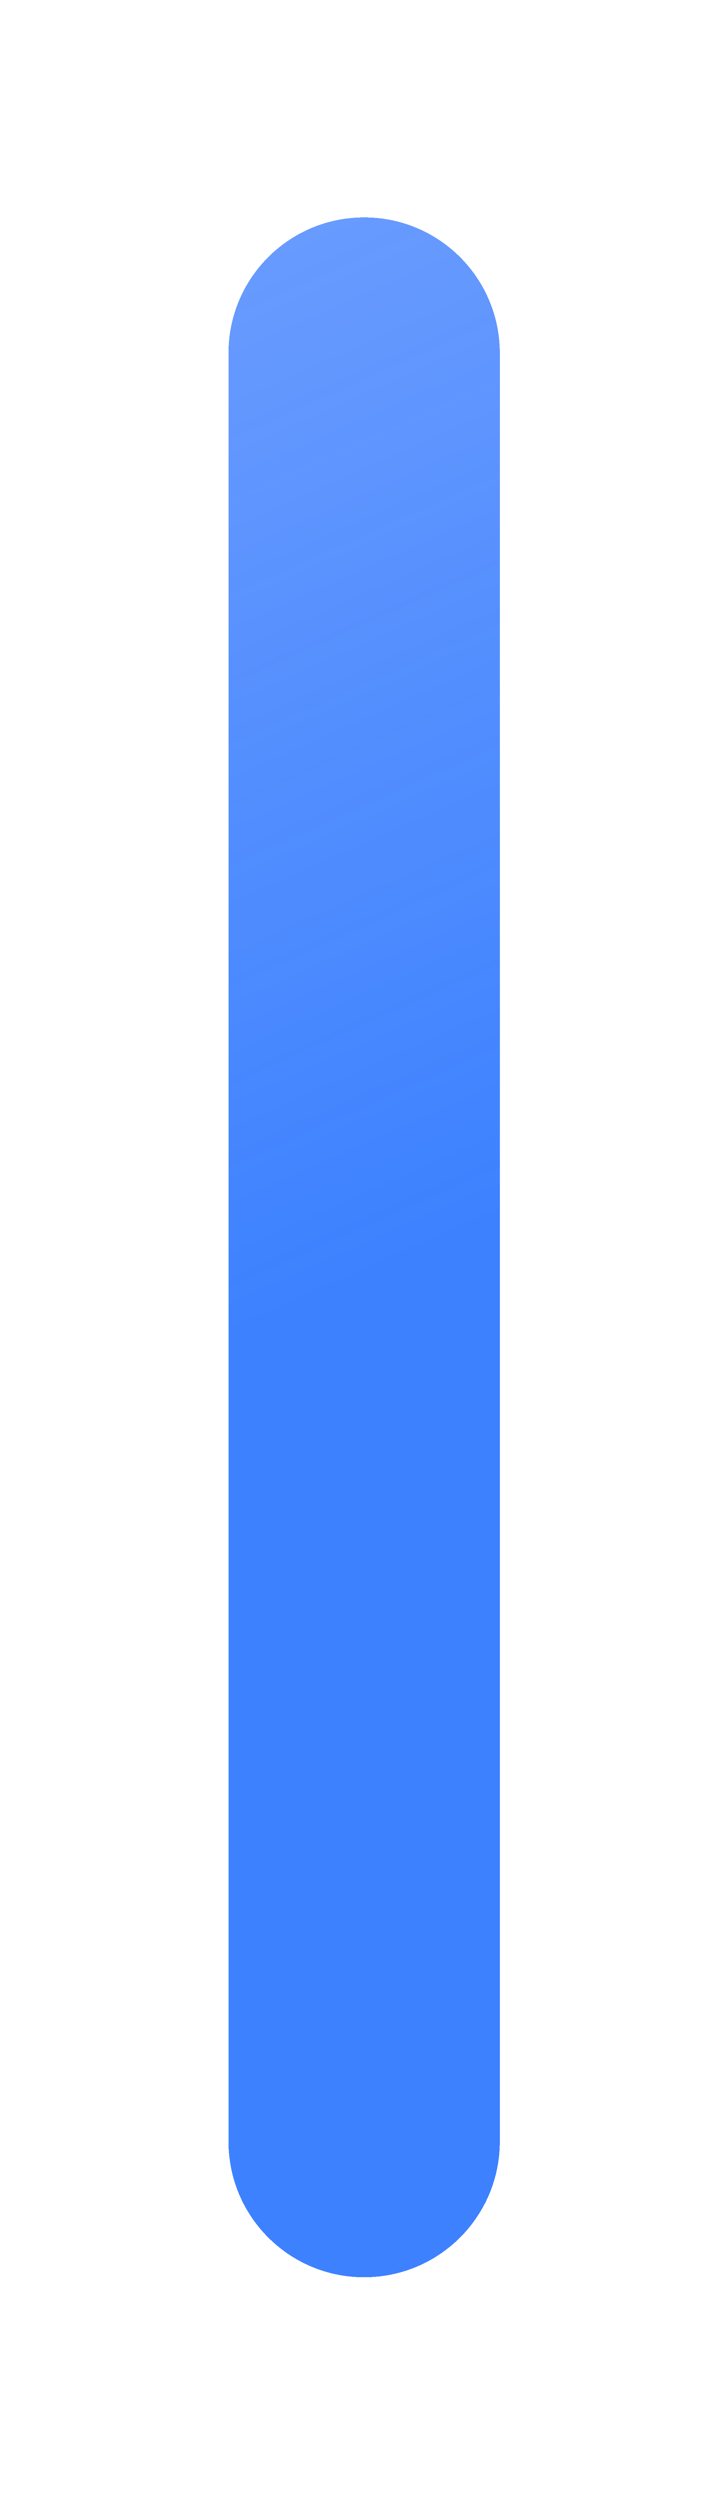 <svg width="48" height="165" viewBox="0 0 48 165" fill="none" xmlns="http://www.w3.org/2000/svg">
<g filter="url(#filter0_d_1_253)">
<path d="M15.086 23.305C15.086 18.358 19.097 14.348 24.043 14.348V14.348C28.99 14.348 33 18.358 33 23.305L33 141.348C33 146.294 28.99 150.304 24.043 150.304V150.304C19.097 150.304 15.087 146.294 15.087 141.348L15.086 23.305Z" fill="url(#paint0_linear_1_253)" fill-opacity="0.8" shape-rendering="crispEdges"/>
</g>
<defs>
<filter id="filter0_d_1_253" x="0.987" y="0.249" width="46.112" height="164.155" filterUnits="userSpaceOnUse" color-interpolation-filters="sRGB">
<feFlood flood-opacity="0" result="BackgroundImageFix"/>
<feColorMatrix in="SourceAlpha" type="matrix" values="0 0 0 0 0 0 0 0 0 0 0 0 0 0 0 0 0 0 127 0" result="hardAlpha"/>
<feOffset/>
<feGaussianBlur stdDeviation="7.05"/>
<feComposite in2="hardAlpha" operator="out"/>
<feColorMatrix type="matrix" values="0 0 0 0 0 0 0 0 0 0 0 0 0 0 0 0 0 0 0.1 0"/>
<feBlend mode="normal" in2="BackgroundImageFix" result="effect1_dropShadow_1_253"/>
<feBlend mode="normal" in="SourceGraphic" in2="effect1_dropShadow_1_253" result="shape"/>
</filter>
<linearGradient id="paint0_linear_1_253" x1="27.232" y1="83.075" x2="-97.875" y2="-197.449" gradientUnits="userSpaceOnUse">
<stop stop-color="#0D62FF"/>
<stop offset="1" stop-color="#1B59F8" stop-opacity="0"/>
</linearGradient>
</defs>
</svg>
